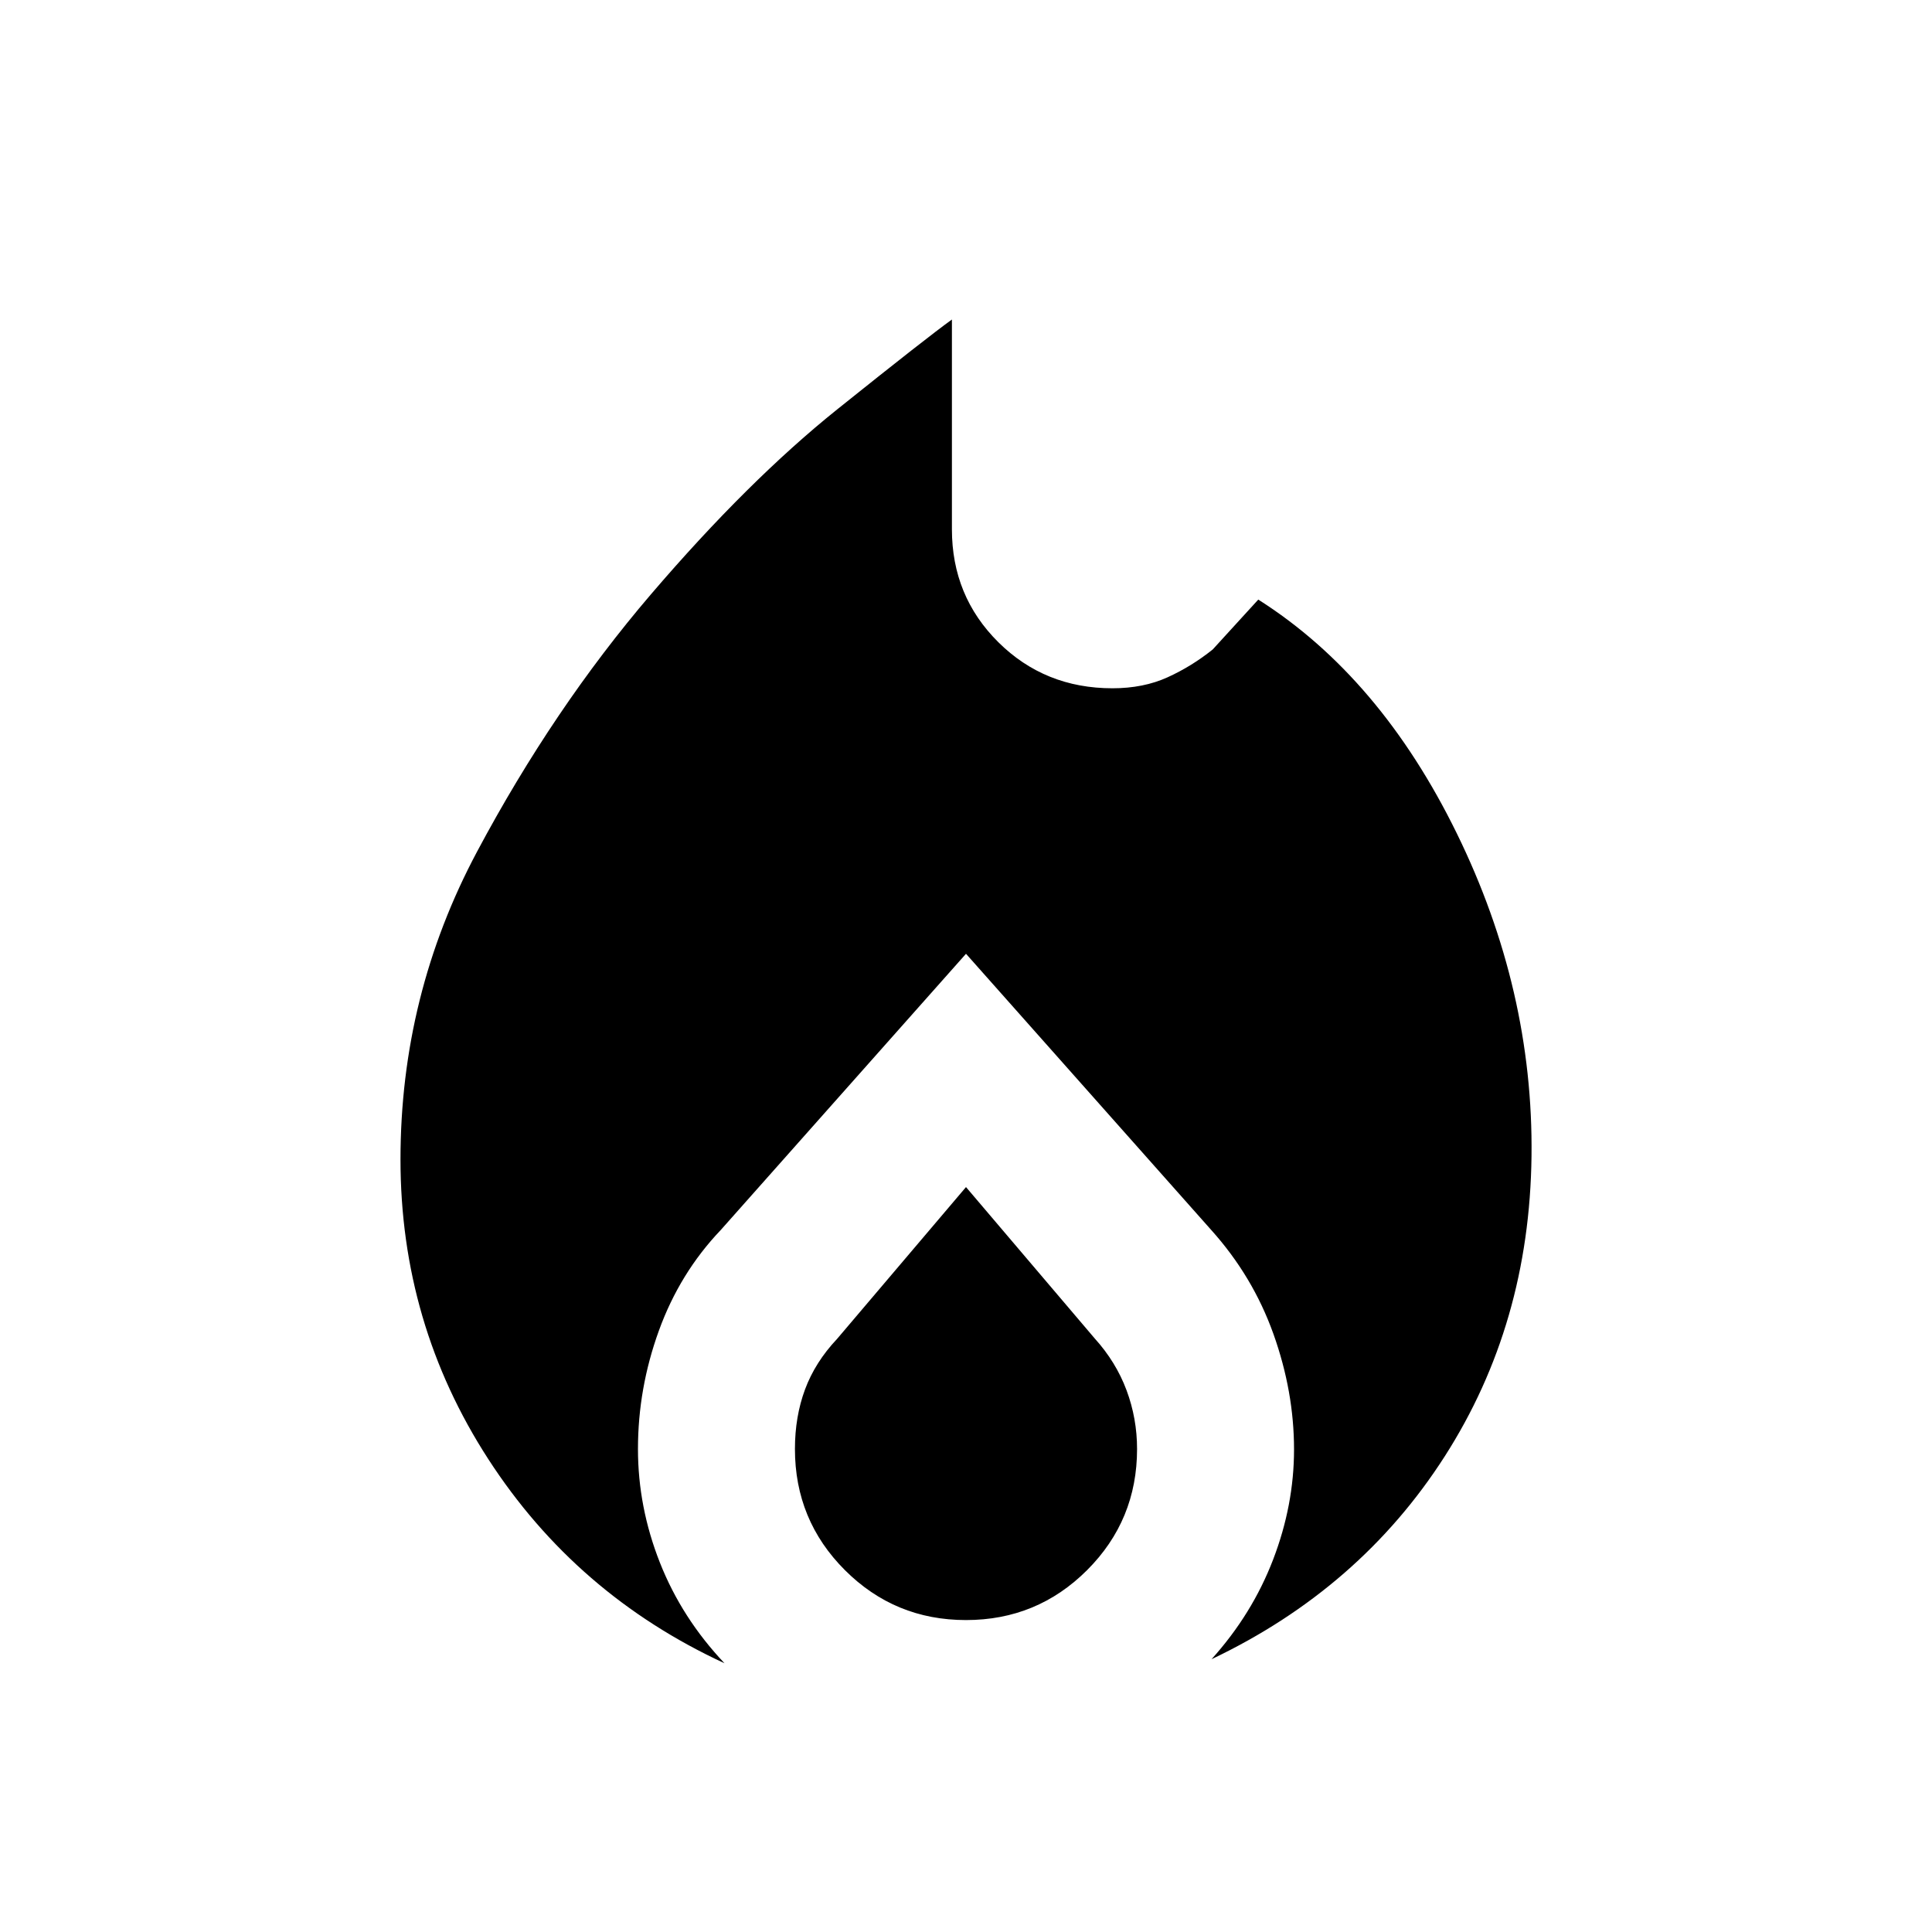 <svg xmlns="http://www.w3.org/2000/svg" height="20" viewBox="0 -960 960 960" width="20"><path d="M199-383.89q0-81.57 38.04-152.92 38.04-71.34 86.37-127.83 48.33-56.48 92.8-92.11 44.48-35.63 56.79-44.48V-697q0 33.22 23.07 56.11T552.78-618q15.37 0 27.37-5.45 12-5.45 22.47-13.86l22.61-24.76q60.62 38.46 98.69 116.26Q762-468 761-385.48q-1 83.4-43.12 149.13Q675.77-170.62 602-135.54q20.19-22.38 30.6-49.5 10.4-27.11 10.4-54.74 0-28.68-10.23-57.36-10.23-28.67-30.93-51.7L480-486.07 358.16-348.84q-20.39 21.38-30.77 50.05Q317-270.12 317-240q0 28.85 10.9 56.46 10.91 27.62 32.1 50-73.77-34.08-117.38-101.45Q199-302.37 199-383.89Zm281 13.74 63.91 75.16q10.63 11.76 15.86 25.79Q565-255.17 565-240q0 35.37-24.82 60.18Q515.35-155 480-155t-60.18-24.82Q395-204.63 395-240q0-16.08 5.01-29.59 5.01-13.52 15.91-25.1L480-370.15Z"/></svg>